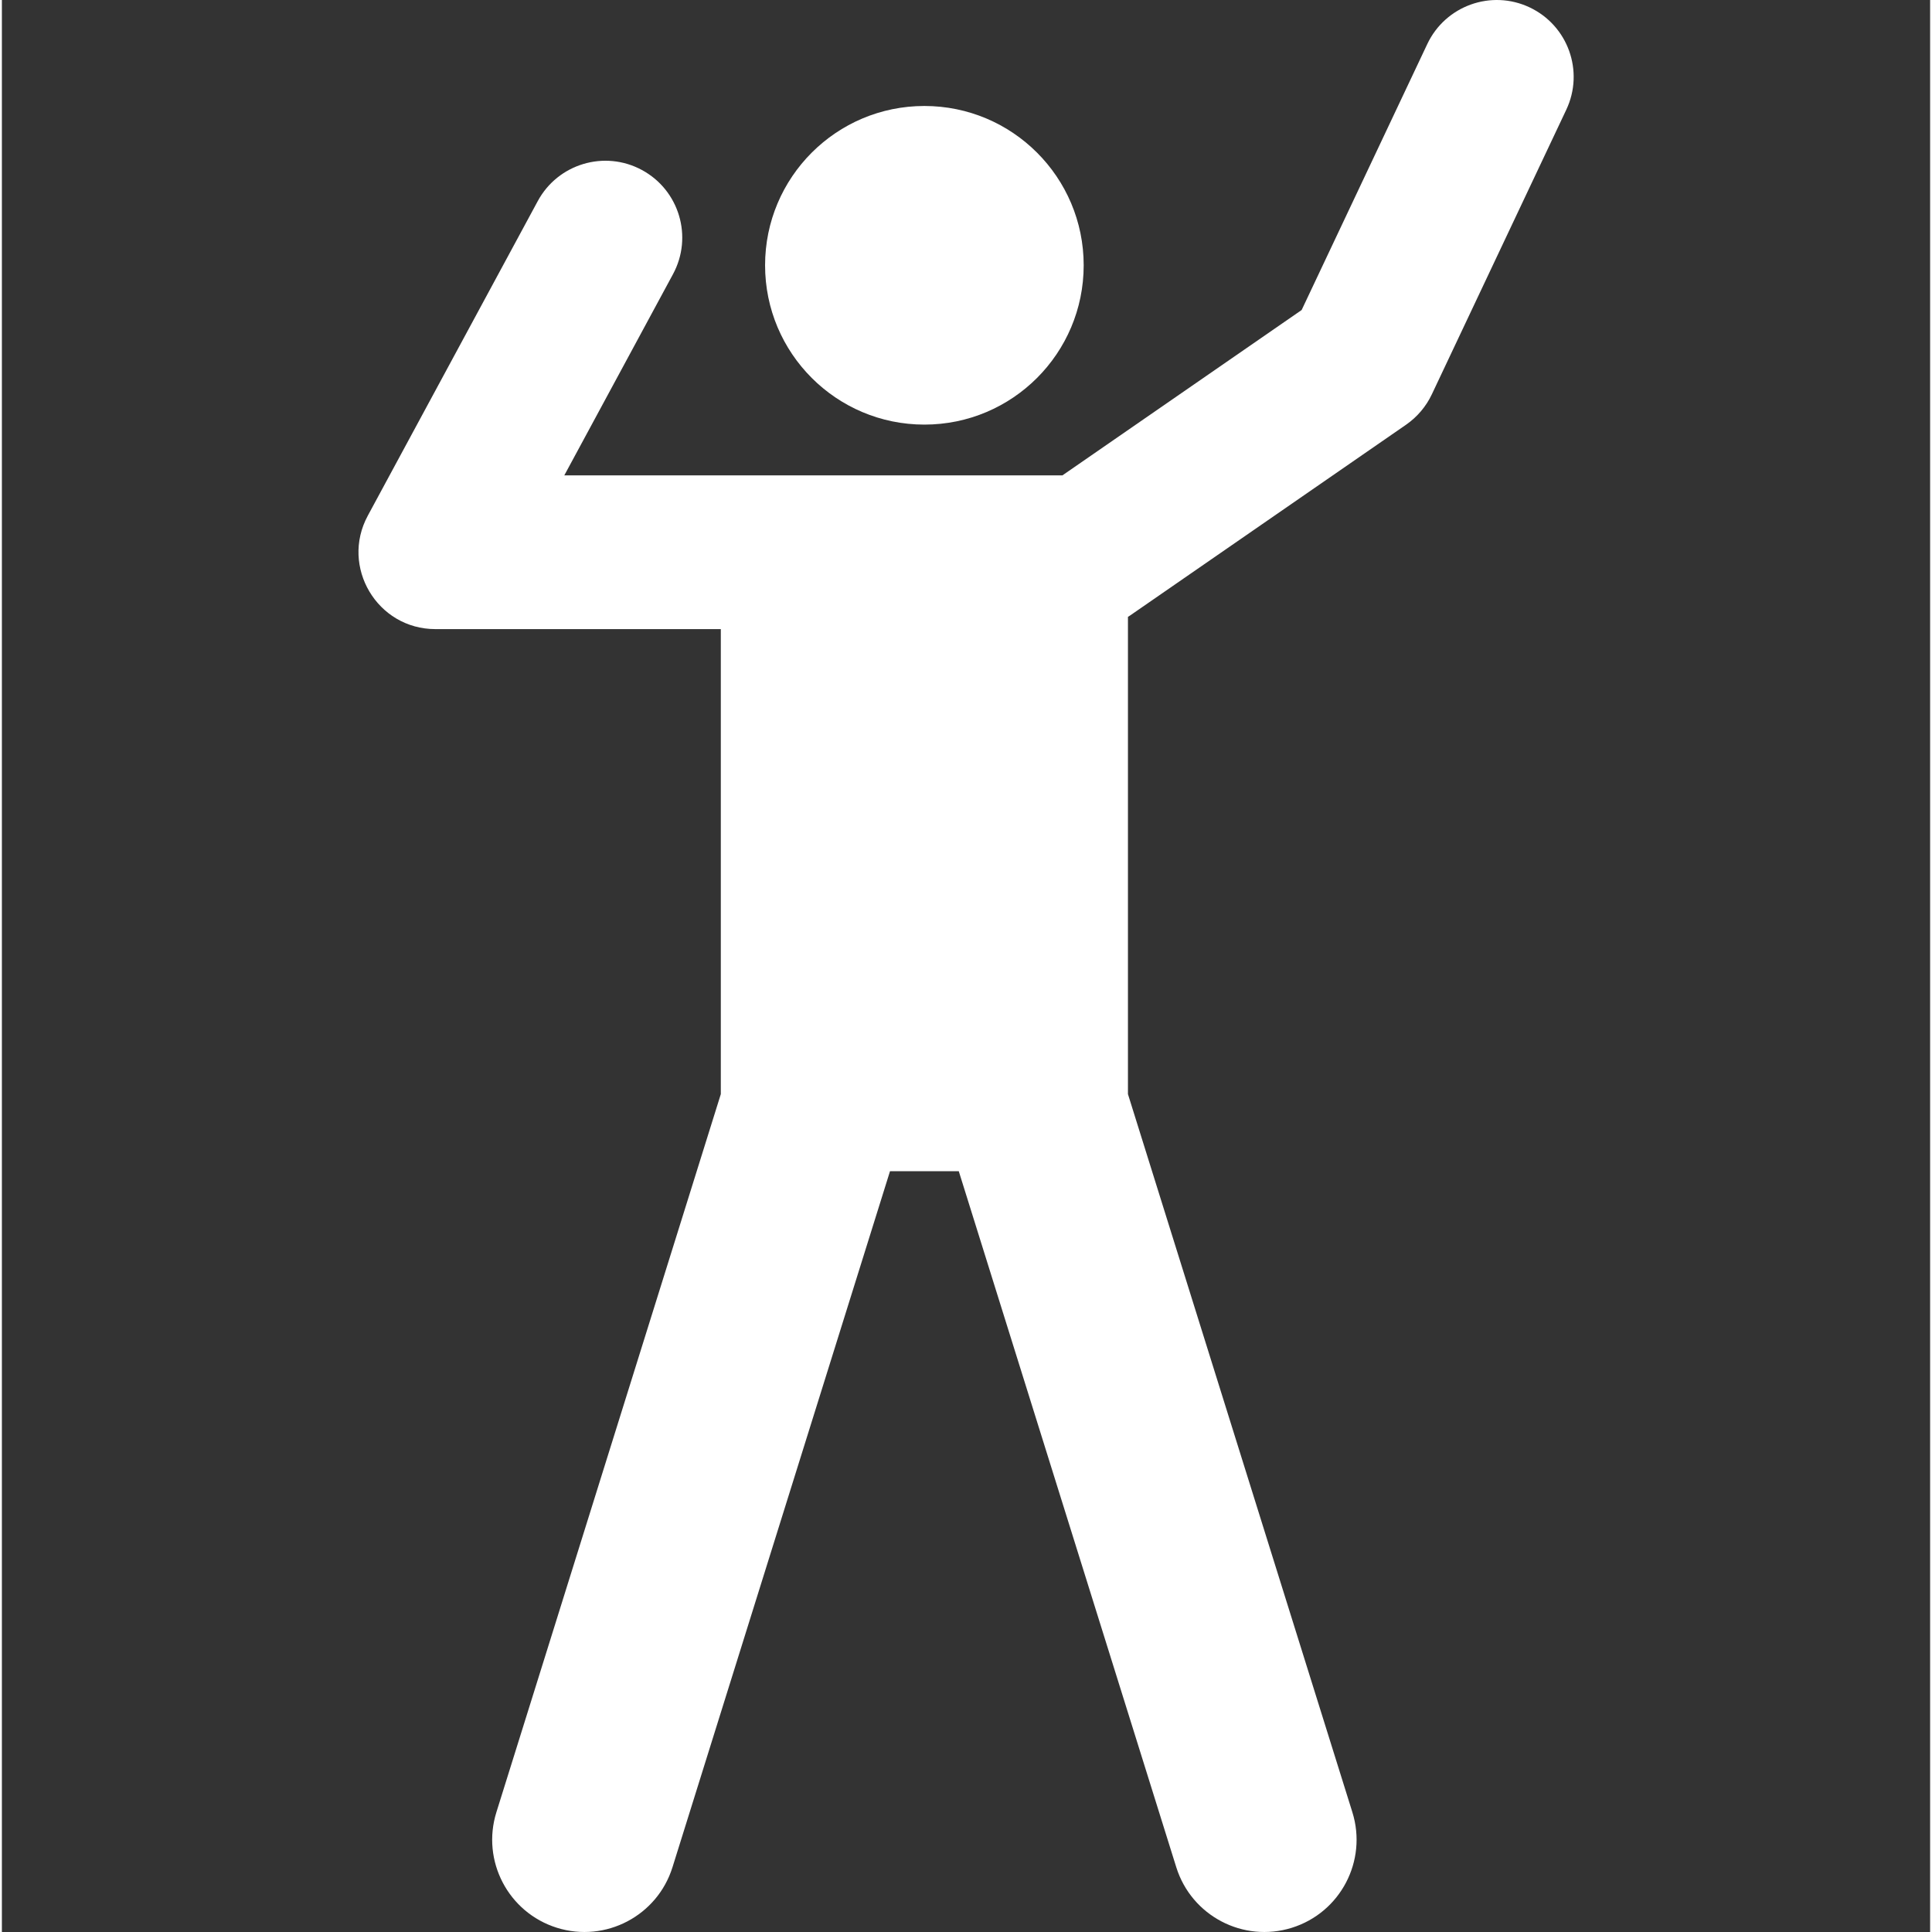 <svg height="511pt" fill='#fff' viewBox="-94 0 511 511.999" width="511pt" xmlns="http://www.w3.org/2000/svg"><rect x="-94" y="0" width="511" height="511.999" fill="#333333" stroke="none"/><path d="m310.867 1.957c-10.172-4.805-22.316-.457-27.121 9.715l-33.297 70.484-63.395 43.82c-15.816 0-116.91 0-132.008 0l28.805-53.32c5.348-9.898 1.66-22.258-8.238-27.605-9.898-5.348-22.254-1.656-27.602 8.242l-45.043 83.371c-7.309 13.527 2.477 30.055 17.922 30.055h75.633v123.234l-59.473 190.301c-4.027 12.887 3.156 26.598 16.039 30.625 12.934 4.039 26.613-3.203 30.625-16.039l57.645-184.453h18.227l57.641 184.453c4.023 12.867 17.723 20.07 30.625 16.039 12.883-4.027 20.066-17.738 16.039-30.625l-59.473-190.301v-126.484c.191-.121.387-.234.574-.363l73.121-50.547c2.945-2.039 5.305-4.816 6.836-8.055l35.633-75.43c4.809-10.172.457-22.312-9.715-27.117zm0 0"/><path d="m192.688 70.305c0 23.316-18.898 42.219-42.215 42.219s-42.219-18.902-42.219-42.219c0-23.316 18.902-42.219 42.219-42.219s42.215 18.902 42.215 42.219zm0 0"/></svg>